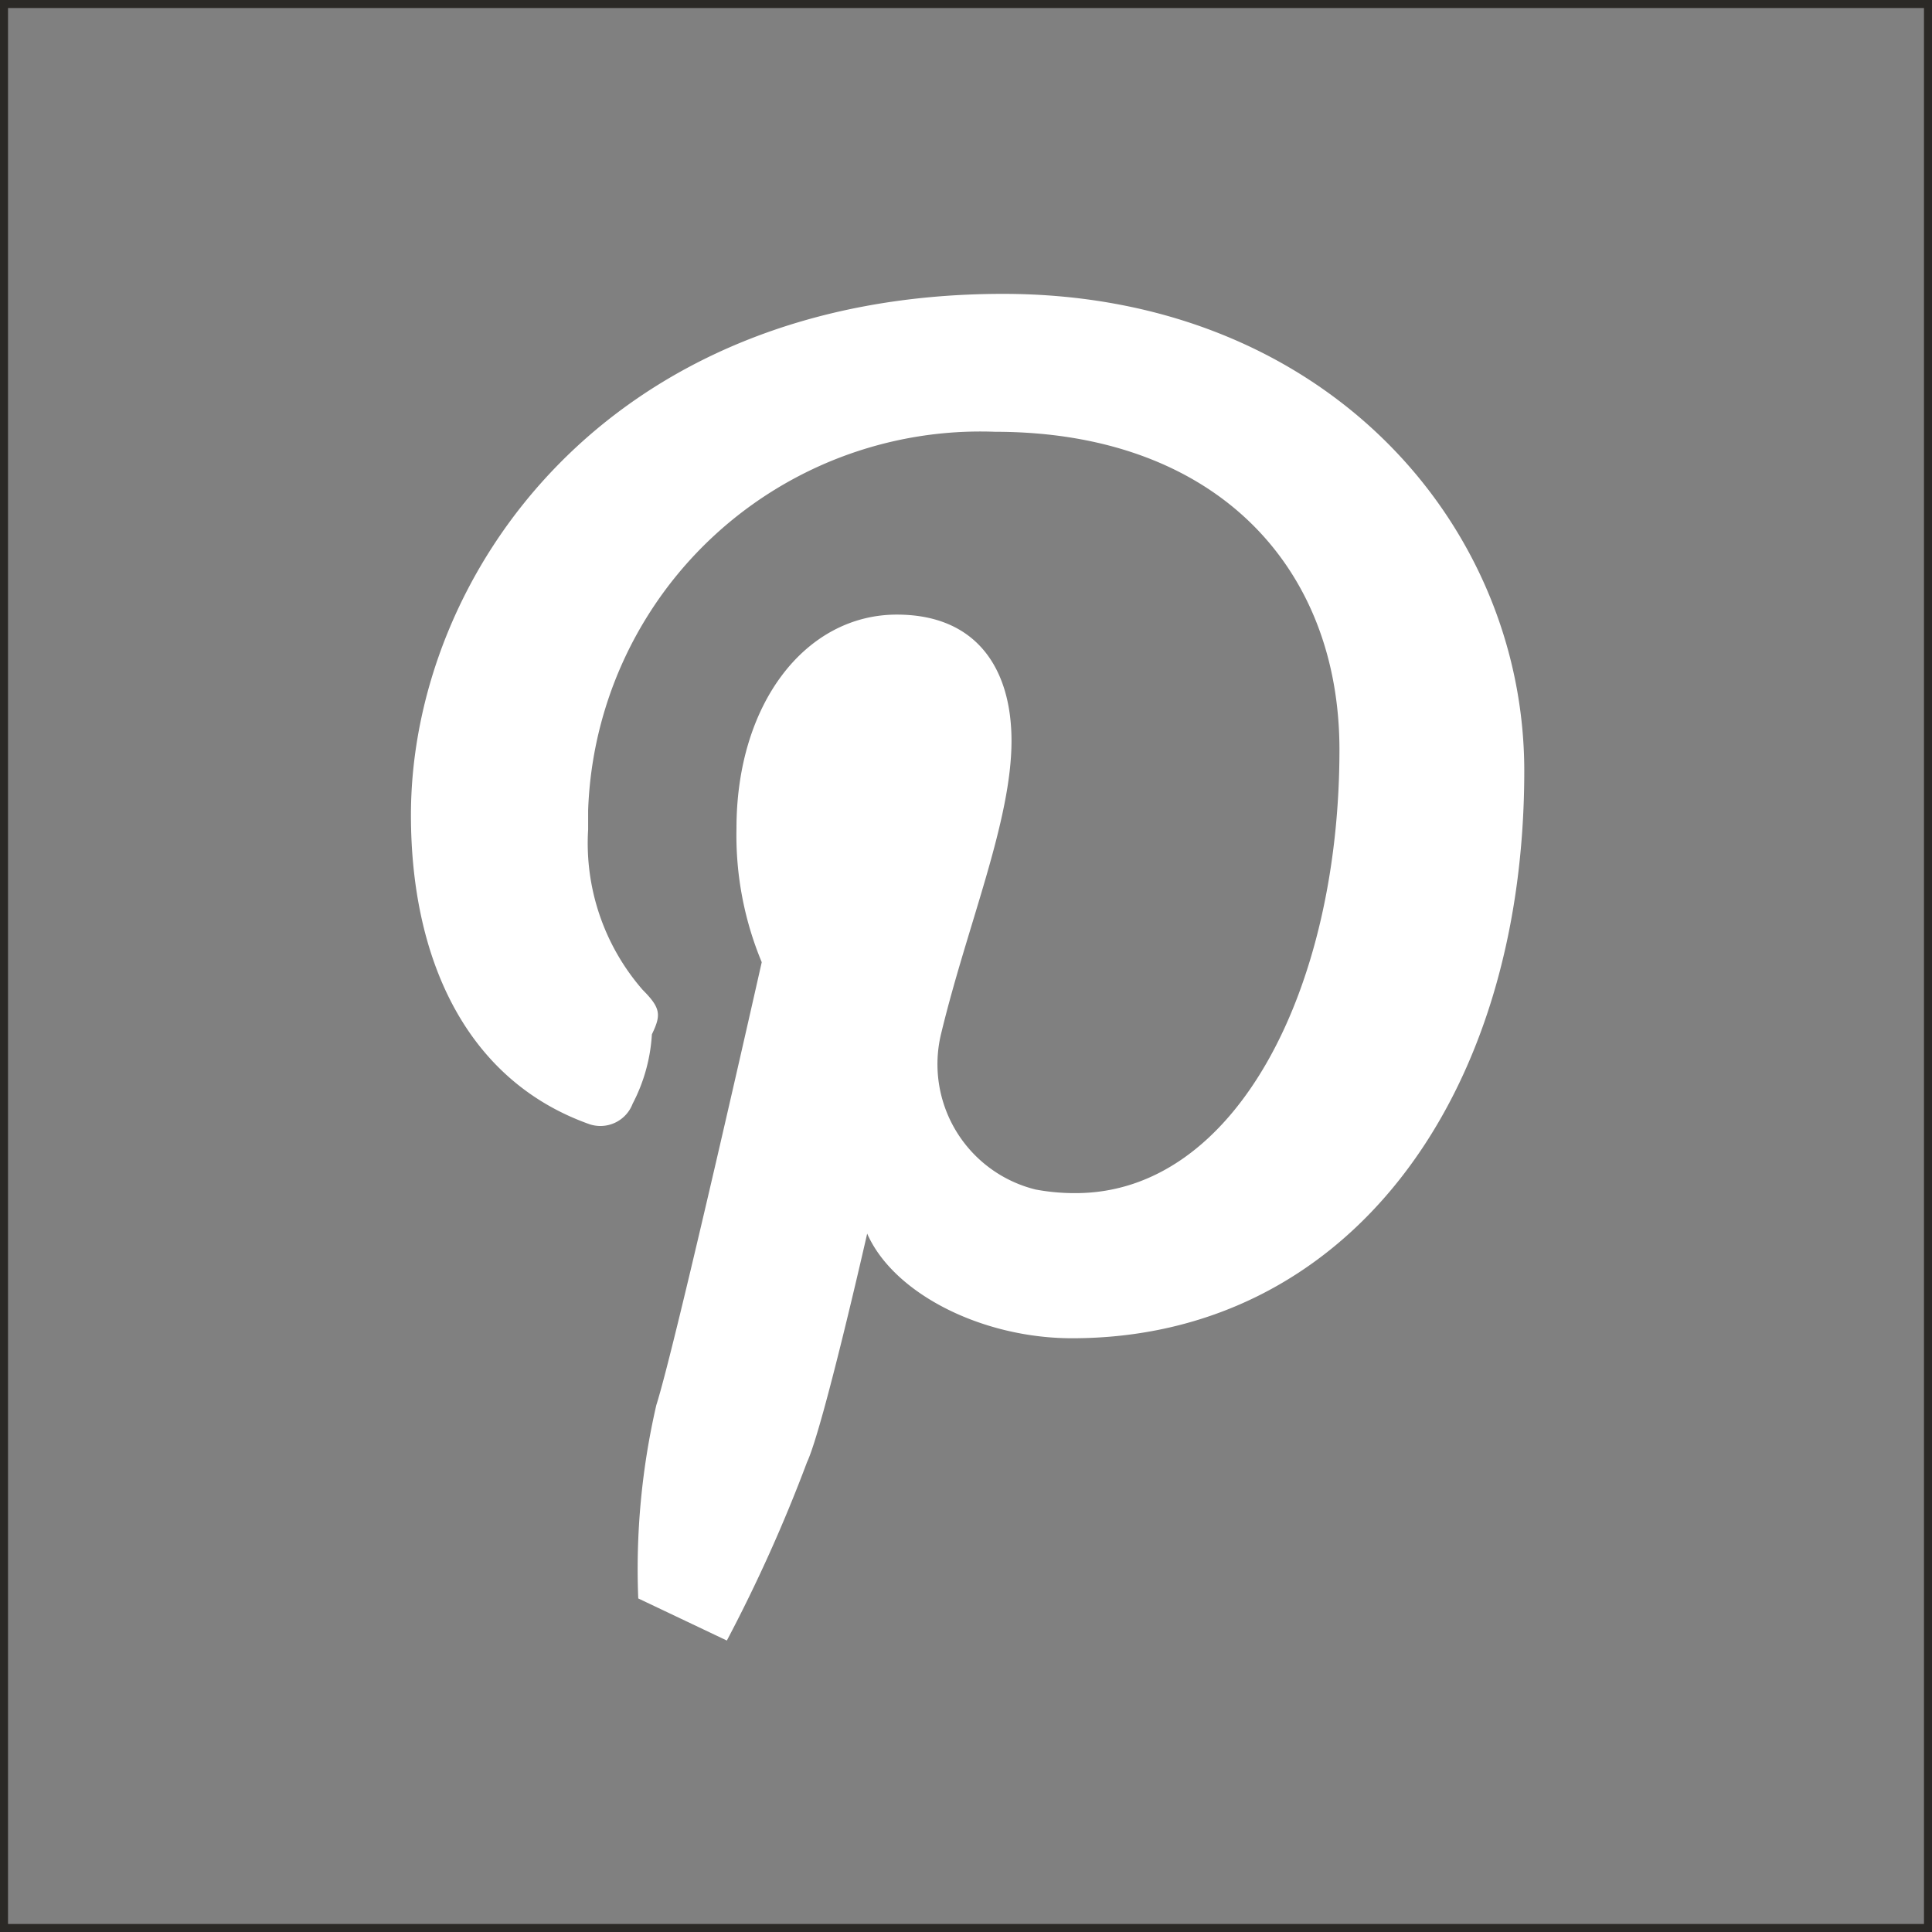 <svg xmlns="http://www.w3.org/2000/svg" viewBox="0 0 48.19 48.19"><rect x="0" y="0" width="48.19" height="48.19" fill="#808080" stroke="none"/><defs><style>.cls-1{fill:#fff;}.cls-2{fill:none;stroke:#2b2926;stroke-miterlimit:10;stroke-width:0.2px;}</style></defs><title>pinterest-escalaicono</title><g id="Capa_2" data-name="Capa 2"><g id="Capa_1-2" data-name="Capa 1"><path class="cls-1" d="M15.92,39.87a18.21,18.21,0,0,1,.45-4.82C16.85,33.55,19,24,19,24a8.24,8.24,0,0,1-.63-3.34c0-3.12,1.73-5.33,4-5.33,2,0,2.86,1.36,2.86,3.15,0,2-1.1,4.59-1.75,7.28a3.22,3.22,0,0,0,2.35,3.91,5.28,5.28,0,0,0,1,.09c4,0,6.58-5.1,6.58-11.06,0-4.59-3.12-7.93-8.59-7.93a9.79,9.79,0,0,0-10.15,9.44v.48a5.57,5.57,0,0,0,1.36,4c.46.46.46.63.23,1.11a4.27,4.27,0,0,1-.48,1.73.86.86,0,0,1-1.08.51,0,0,0,0,0,0,0c-3.12-1.11-4.45-4.19-4.45-7.71,0-5.95,4.85-13,14.77-13,8,0,13,5.73,13,11.9,0,8.2-4.45,14.15-11.28,14.15-2.24,0-4.45-1.11-5.11-2.61,0,0-1.1,4.85-1.5,5.7a38.4,38.4,0,0,1-2,4.45Z"/><rect class="cls-2" x="0.1" y="0.1" width="47.99" height="47.99"/></g></g></svg>
